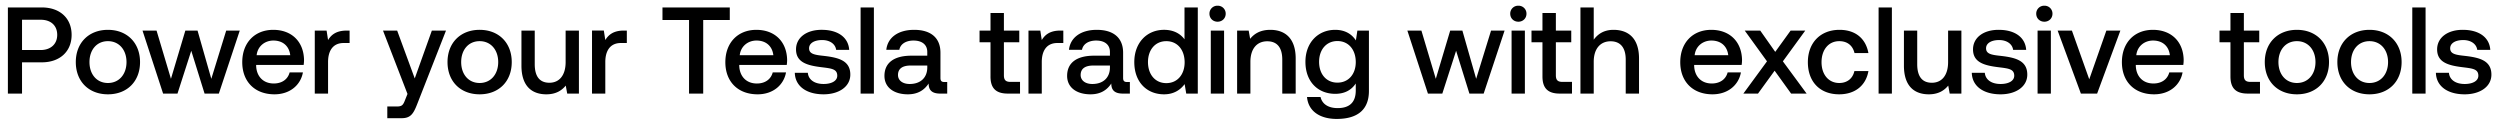 <svg width="187" height="9" viewBox="0 0 187 9" fill="none" xmlns="http://www.w3.org/2000/svg"><path d="M.59 7h1.058V4.662H3.13c1.344 0 2.227-.81 2.227-2.053 0-1.252-.883-2.052-2.227-2.052H.59V7zm2.457-5.523c.755 0 1.233.433 1.233 1.132 0 .69-.488 1.133-1.242 1.133h-1.39V1.477h1.399zm5.026 5.578c1.436 0 2.402-.966 2.402-2.411 0-1.436-.966-2.412-2.402-2.412-1.436 0-2.403.976-2.403 2.412 0 1.445.967 2.411 2.403 2.411zm0-.847c-.838 0-1.38-.653-1.38-1.564 0-.912.542-1.565 1.38-1.565.838 0 1.39.653 1.39 1.565 0 .91-.552 1.564-1.39 1.564zM12.199 7h1.077l1.03-3.203L15.302 7h1.068l1.565-4.713H16.92l-1.114 3.608-1.03-3.608h-.912l-1.077 3.608-1.077-3.608h-1.05L12.2 7zm8.333.055c1.169 0 1.96-.709 2.126-1.638h-.994c-.138.524-.58.828-1.187.828-.783 0-1.289-.524-1.317-1.325v-.065h3.553c.019-.129.028-.257.028-.377-.028-1.38-.939-2.246-2.301-2.246-1.39 0-2.32.966-2.32 2.42 0 1.446.93 2.403 2.412 2.403zm-1.335-2.927c.074-.672.617-1.095 1.252-1.095.69 0 1.178.396 1.261 1.095h-2.513zm6.732-1.84c-.773 0-1.15.312-1.39.708l-.11-.709h-.884V7h.994V4.634c0-.727.285-1.417 1.169-1.417h.442v-.93h-.221zm4.551 4.74l-.184.46c-.147.386-.24.478-.626.478h-.7v.875h1.068c.69 0 .893-.34 1.188-1.105l2.135-5.449h-1.058l-1.28 3.58-1.316-3.58h-1.059l1.832 4.74zm5.396.027c1.436 0 2.402-.966 2.402-2.411 0-1.436-.966-2.412-2.402-2.412-1.436 0-2.402.976-2.402 2.412 0 1.445.966 2.411 2.402 2.411zm0-.847c-.838 0-1.38-.653-1.38-1.564 0-.912.542-1.565 1.38-1.565.838 0 1.39.653 1.39 1.565 0 .91-.552 1.564-1.39 1.564zm6.433-1.564c0 .975-.46 1.546-1.215 1.546-.728 0-1.096-.47-1.096-1.39V2.287h-.994v2.624c0 1.61.856 2.144 1.86 2.144.727 0 1.16-.294 1.454-.653l.11.598h.875V2.287h-.994v2.357zm4.357-2.357c-.773 0-1.15.313-1.39.709l-.11-.709h-.884V7h.995V4.634c0-.727.285-1.417 1.169-1.417h.441v-.93h-.22zm2.886-.791h1.988V7H52.6V1.496h1.988v-.94h-5.035v.94zm7.116 5.56c1.169 0 1.96-.71 2.126-1.64H57.8c-.138.525-.58.83-1.188.83-.782 0-1.288-.525-1.316-1.326v-.065h3.553c.019-.129.028-.257.028-.377-.028-1.38-.939-2.246-2.301-2.246-1.39 0-2.32.966-2.32 2.42 0 1.446.93 2.403 2.412 2.403zm-1.335-2.928c.074-.672.617-1.095 1.252-1.095.69 0 1.178.396 1.261 1.095h-2.513zm4.118 1.316c.028 1.022.893 1.611 2.154 1.611 1.141 0 1.998-.57 1.998-1.473 0-1.049-.875-1.27-1.952-1.399-.681-.073-1.132-.129-1.132-.57 0-.378.387-.617.976-.617s.994.304 1.049.736h.976c-.065-.966-.884-1.5-2.044-1.5-1.132-.01-1.933.57-1.933 1.463 0 .976.847 1.206 1.924 1.335.727.092 1.16.129 1.16.635 0 .378-.405.617-1.022.617-.718 0-1.141-.35-1.178-.838h-.976zM64.373 7h.994V.557h-.994V7zm6.276-.865c-.202 0-.303-.065-.303-.304V3.944c0-1.114-.718-1.712-1.97-1.712-1.188 0-1.98.57-2.08 1.491h.975c.074-.414.47-.69 1.059-.69.653 0 1.03.322 1.03.847v.285h-1.187c-1.316 0-2.016.543-2.016 1.51 0 .874.718 1.38 1.75 1.38.763 0 1.242-.331 1.555-.81 0 .47.22.755.865.755h.525v-.865h-.203zm-1.288-1.068c-.01.727-.488 1.215-1.317 1.215-.543 0-.874-.276-.874-.672 0-.479.34-.709.957-.709h1.234v.166zm4.728.654c0 .856.387 1.279 1.289 1.279h.92v-.874h-.7c-.377 0-.506-.139-.506-.507V3.162h1.15v-.875h-1.15V.971H74.09v1.316h-.82v.875h.82V5.72zm5.226-3.434c-.774 0-1.151.313-1.39.709l-.11-.709h-.885V7h.995V4.634c0-.727.285-1.417 1.169-1.417h.442v-.93h-.221zm4.998 3.848c-.203 0-.304-.065-.304-.304V3.944c0-1.114-.718-1.712-1.97-1.712-1.187 0-1.979.57-2.08 1.491h.975c.074-.414.47-.69 1.059-.69.654 0 1.03.322 1.03.847v.285h-1.186c-1.317 0-2.016.543-2.016 1.51 0 .874.718 1.38 1.749 1.38.764 0 1.242-.331 1.555-.81 0 .47.221.755.865.755h.525v-.865h-.202zm-1.29-1.068c-.008.727-.487 1.215-1.315 1.215-.543 0-.875-.276-.875-.672 0-.479.34-.709.957-.709h1.234v.166zm5.578-2.126c-.303-.415-.81-.71-1.528-.71-1.28 0-2.227.958-2.227 2.413 0 1.51.948 2.411 2.227 2.411.746 0 1.234-.35 1.538-.764l.12.709h.864V.557h-.994V2.94zM87.24 6.218c-.828 0-1.371-.645-1.371-1.574 0-.92.543-1.565 1.371-1.565s1.371.644 1.371 1.583c0 .911-.543 1.556-1.371 1.556zm3.834-4.594c.34 0 .608-.248.608-.598a.588.588 0 00-.608-.598.588.588 0 00-.607.598c0 .35.267.598.607.598zM90.567 7h.994V2.287h-.994V7zm4.454-4.768c-.764 0-1.215.304-1.51.672l-.11-.617h-.865V7h.994V4.625c0-.957.469-1.537 1.26-1.537.746 0 1.124.479 1.124 1.371V7h1.003V4.377c0-1.574-.856-2.145-1.896-2.145zm6.399.792c-.304-.47-.81-.792-1.546-.792-1.28 0-2.228.948-2.228 2.393 0 1.5.948 2.393 2.228 2.393.736 0 1.224-.303 1.537-.773v.525c0 .902-.488 1.316-1.353 1.316-.7 0-1.16-.304-1.28-.828h-1.012c.092 1.058.966 1.638 2.218 1.638 1.694 0 2.412-.81 2.412-2.09V2.288h-.865l-.111.737zm-1.381 3.157c-.828 0-1.371-.635-1.371-1.556 0-.911.543-1.555 1.371-1.555.829 0 1.372.644 1.372 1.574 0 .902-.543 1.537-1.372 1.537zm6.77.819h1.076l1.031-3.203.995 3.203h1.067l1.565-4.713h-1.012l-1.114 3.608-1.031-3.608h-.911l-1.077 3.608-1.077-3.608h-1.05L106.809 7zm6.764-5.376c.34 0 .607-.248.607-.598a.588.588 0 00-.607-.598.588.588 0 00-.608.598c0 .35.267.598.608.598zM113.066 7h.995V2.287h-.995V7zm2.31-1.28c0 .857.386 1.28 1.288 1.28h.921v-.874h-.7c-.377 0-.506-.139-.506-.507V3.162h1.151v-.875h-1.151V.971h-1.003v1.316h-.82v.875h.82V5.72zm5.317-3.488c-.736 0-1.187.331-1.482.736V.557h-.994V7h.994V4.616c0-.948.479-1.528 1.261-1.528.737 0 1.132.479 1.132 1.371V7h.995V4.377c0-1.574-.856-2.145-1.906-2.145zm7.402 4.823c1.169 0 1.96-.709 2.126-1.638h-.994c-.138.524-.58.828-1.188.828-.782 0-1.288-.524-1.316-1.325v-.065h3.553c.018-.129.028-.257.028-.377-.028-1.38-.939-2.246-2.301-2.246-1.39 0-2.32.966-2.32 2.42 0 1.446.93 2.403 2.412 2.403zm-1.335-2.927c.073-.672.617-1.095 1.252-1.095.69 0 1.178.396 1.261 1.095h-2.513zM130.404 7h1.095l1.243-1.712L133.975 7h1.16l-1.776-2.412 1.675-2.3h-1.096l-1.15 1.592-1.123-1.593h-1.16l1.666 2.301L130.404 7zm7.163.055c1.206 0 2.007-.672 2.191-1.74h-1.049c-.12.544-.525.893-1.133.893-.8 0-1.325-.635-1.325-1.555 0-.93.525-1.574 1.325-1.574.617 0 1.013.34 1.142.893h1.04c-.193-1.068-.948-1.74-2.163-1.74-1.427 0-2.366.966-2.366 2.42 0 1.474.912 2.403 2.338 2.403zM140.519 7h.994V.557h-.994V7zm5.199-2.356c0 .975-.46 1.546-1.215 1.546-.727 0-1.095-.47-1.095-1.39V2.287h-.994v2.624c0 1.61.856 2.144 1.859 2.144.727 0 1.16-.294 1.455-.653l.11.598h.874V2.287h-.994v2.357zm1.772.8c.027 1.022.892 1.611 2.154 1.611 1.141 0 1.997-.57 1.997-1.473 0-1.049-.874-1.27-1.951-1.399-.682-.073-1.133-.129-1.133-.57 0-.378.387-.617.976-.617s.994.304 1.049.736h.976c-.064-.966-.884-1.5-2.043-1.5-1.133-.01-1.933.57-1.933 1.463 0 .976.847 1.206 1.923 1.335.728.092 1.16.129 1.16.635 0 .378-.405.617-1.021.617-.718 0-1.142-.35-1.179-.838h-.975zm5.428-3.82c.34 0 .607-.248.607-.598a.588.588 0 00-.607-.598.588.588 0 00-.608.598c0 .35.267.598.608.598zM152.411 7h.994V2.287h-.994V7zm3.239 0h1.215l1.74-4.713h-1.049l-1.28 3.645-1.298-3.645h-1.067L155.65 7zm5.479.055c1.169 0 1.961-.709 2.127-1.638h-.995c-.138.524-.579.828-1.187.828-.782 0-1.289-.524-1.316-1.325v-.065h3.553a2.76 2.76 0 00.027-.377c-.027-1.38-.939-2.246-2.301-2.246-1.39 0-2.319.966-2.319 2.42 0 1.446.929 2.403 2.411 2.403zm-1.334-2.927c.073-.672.616-1.095 1.251-1.095.691 0 1.179.396 1.261 1.095h-2.512zm7.043 1.593c0 .856.386 1.279 1.288 1.279h.921v-.874h-.7c-.377 0-.506-.139-.506-.507V3.162h1.151v-.875h-1.151V.971h-1.003v1.316h-.819v.875h.819V5.72zm4.97 1.334c1.436 0 2.402-.966 2.402-2.411 0-1.436-.966-2.412-2.402-2.412-1.436 0-2.402.976-2.402 2.412 0 1.445.966 2.411 2.402 2.411zm0-.847c-.838 0-1.381-.653-1.381-1.564 0-.912.543-1.565 1.381-1.565s1.39.653 1.39 1.565c0 .91-.552 1.564-1.39 1.564zm5.429.847c1.436 0 2.403-.966 2.403-2.411 0-1.436-.967-2.412-2.403-2.412s-2.402.976-2.402 2.412c0 1.445.966 2.411 2.402 2.411zm0-.847c-.837 0-1.38-.653-1.38-1.564 0-.912.543-1.565 1.38-1.565.838 0 1.39.653 1.39 1.565 0 .91-.552 1.564-1.39 1.564zm3.202.792h.994V.557h-.994V7zm1.766-1.556c.028 1.022.893 1.611 2.154 1.611 1.142 0 1.998-.57 1.998-1.473 0-1.049-.875-1.27-1.952-1.399-.681-.073-1.132-.129-1.132-.57 0-.378.387-.617.976-.617s.994.304 1.049.736h.976c-.065-.966-.884-1.5-2.044-1.5-1.132-.01-1.933.57-1.933 1.463 0 .976.847 1.206 1.924 1.335.727.092 1.16.129 1.16.635 0 .378-.405.617-1.022.617-.718 0-1.141-.35-1.178-.838h-.976z" fill="#000"/></svg>